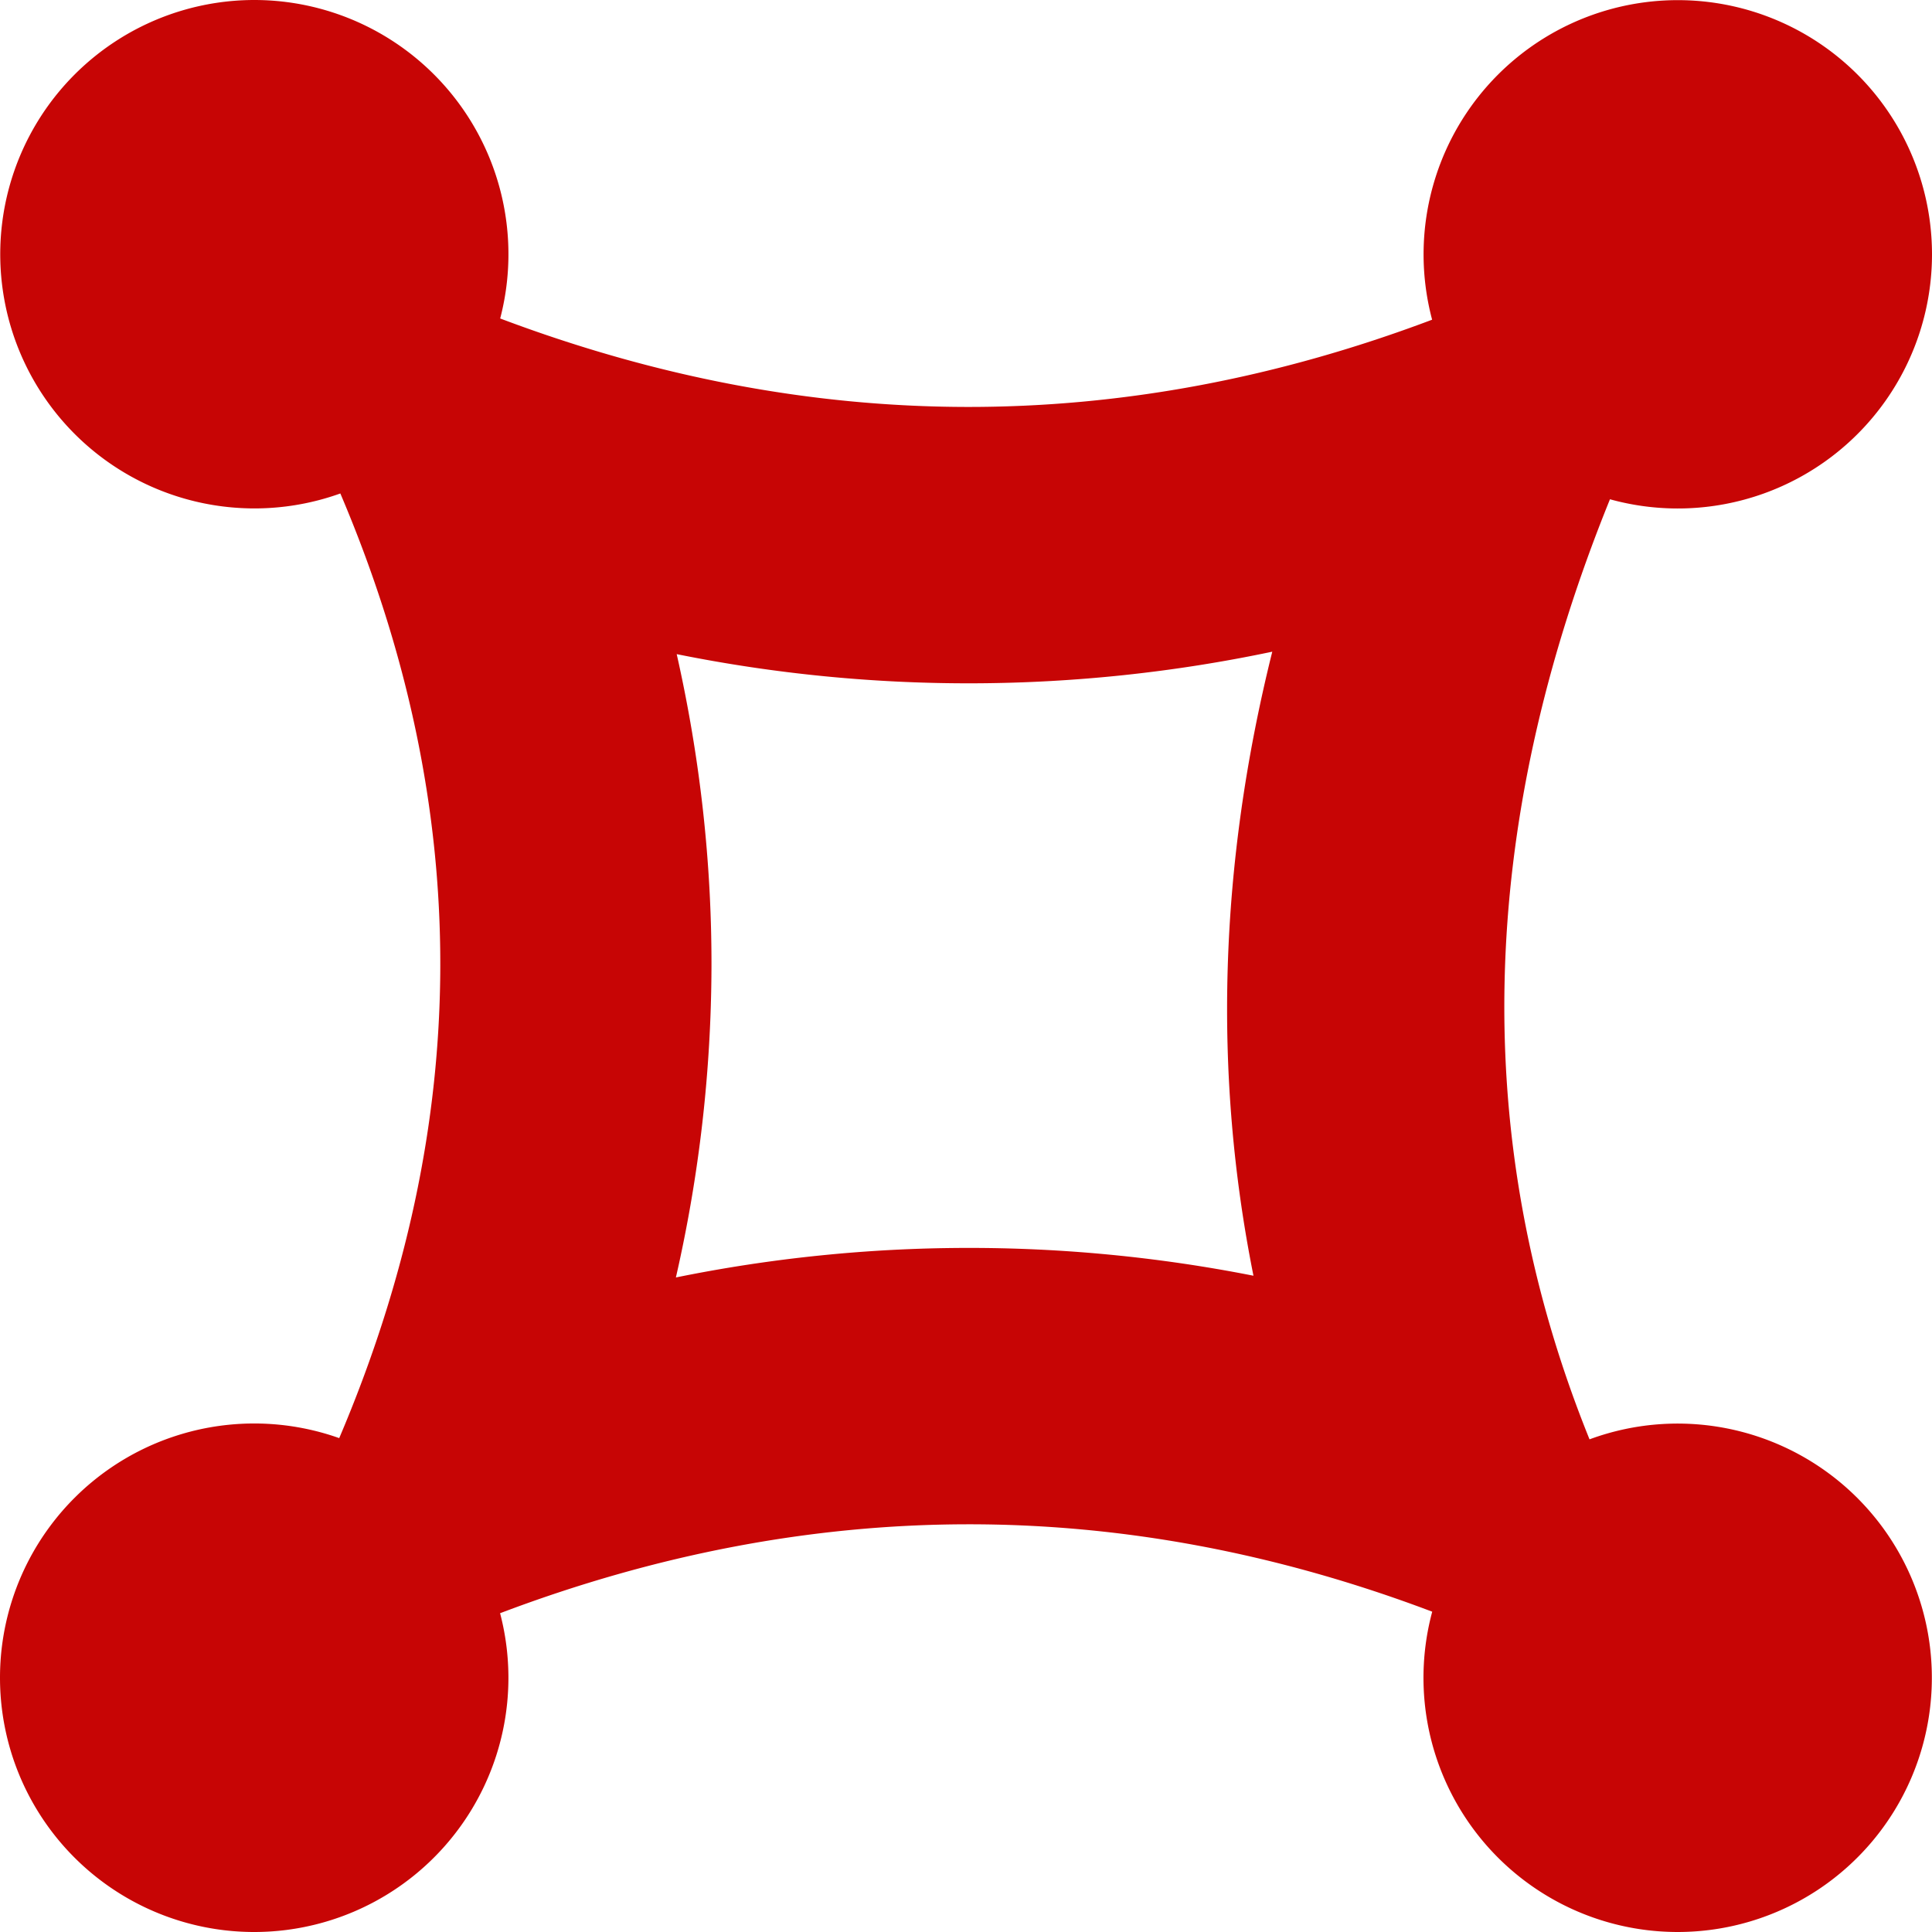 <svg xmlns="http://www.w3.org/2000/svg" viewBox="0 0 19 19"><title>Warning</title><style>*{fill:#C70505;}</style><path d="M3.347 4.853A2.5 2.5 0 1 1 2.5 0a2.5 2.5 0 0 1 2.419 3.132c3.055 1.152 6.11 1.164 9.165.012A2.5 2.5 0 1 1 19 2.5a2.5 2.5 0 0 1-3.167 2.41c-1.313 3.238-1.383 6.321-.201 9.245A2.5 2.5 0 1 1 16.5 19a2.5 2.5 0 0 1-2.415-3.15c-3.055-1.155-6.111-1.142-9.167.015A2.5 2.5 0 1 1 0 16.5a2.5 2.5 0 0 1 3.336-2.357c1.318-3.097 1.329-6.193.011-9.29Zm9.165 1.556a14.497 14.497 0 0 1-5.857.024c.231 1.025.344 2.05.342 3.072a13.883 13.883 0 0 1-.35 3.058 14.442 14.442 0 0 1 5.68-.017c-.398-1.988-.339-4.034.185-6.137Z"/></svg>